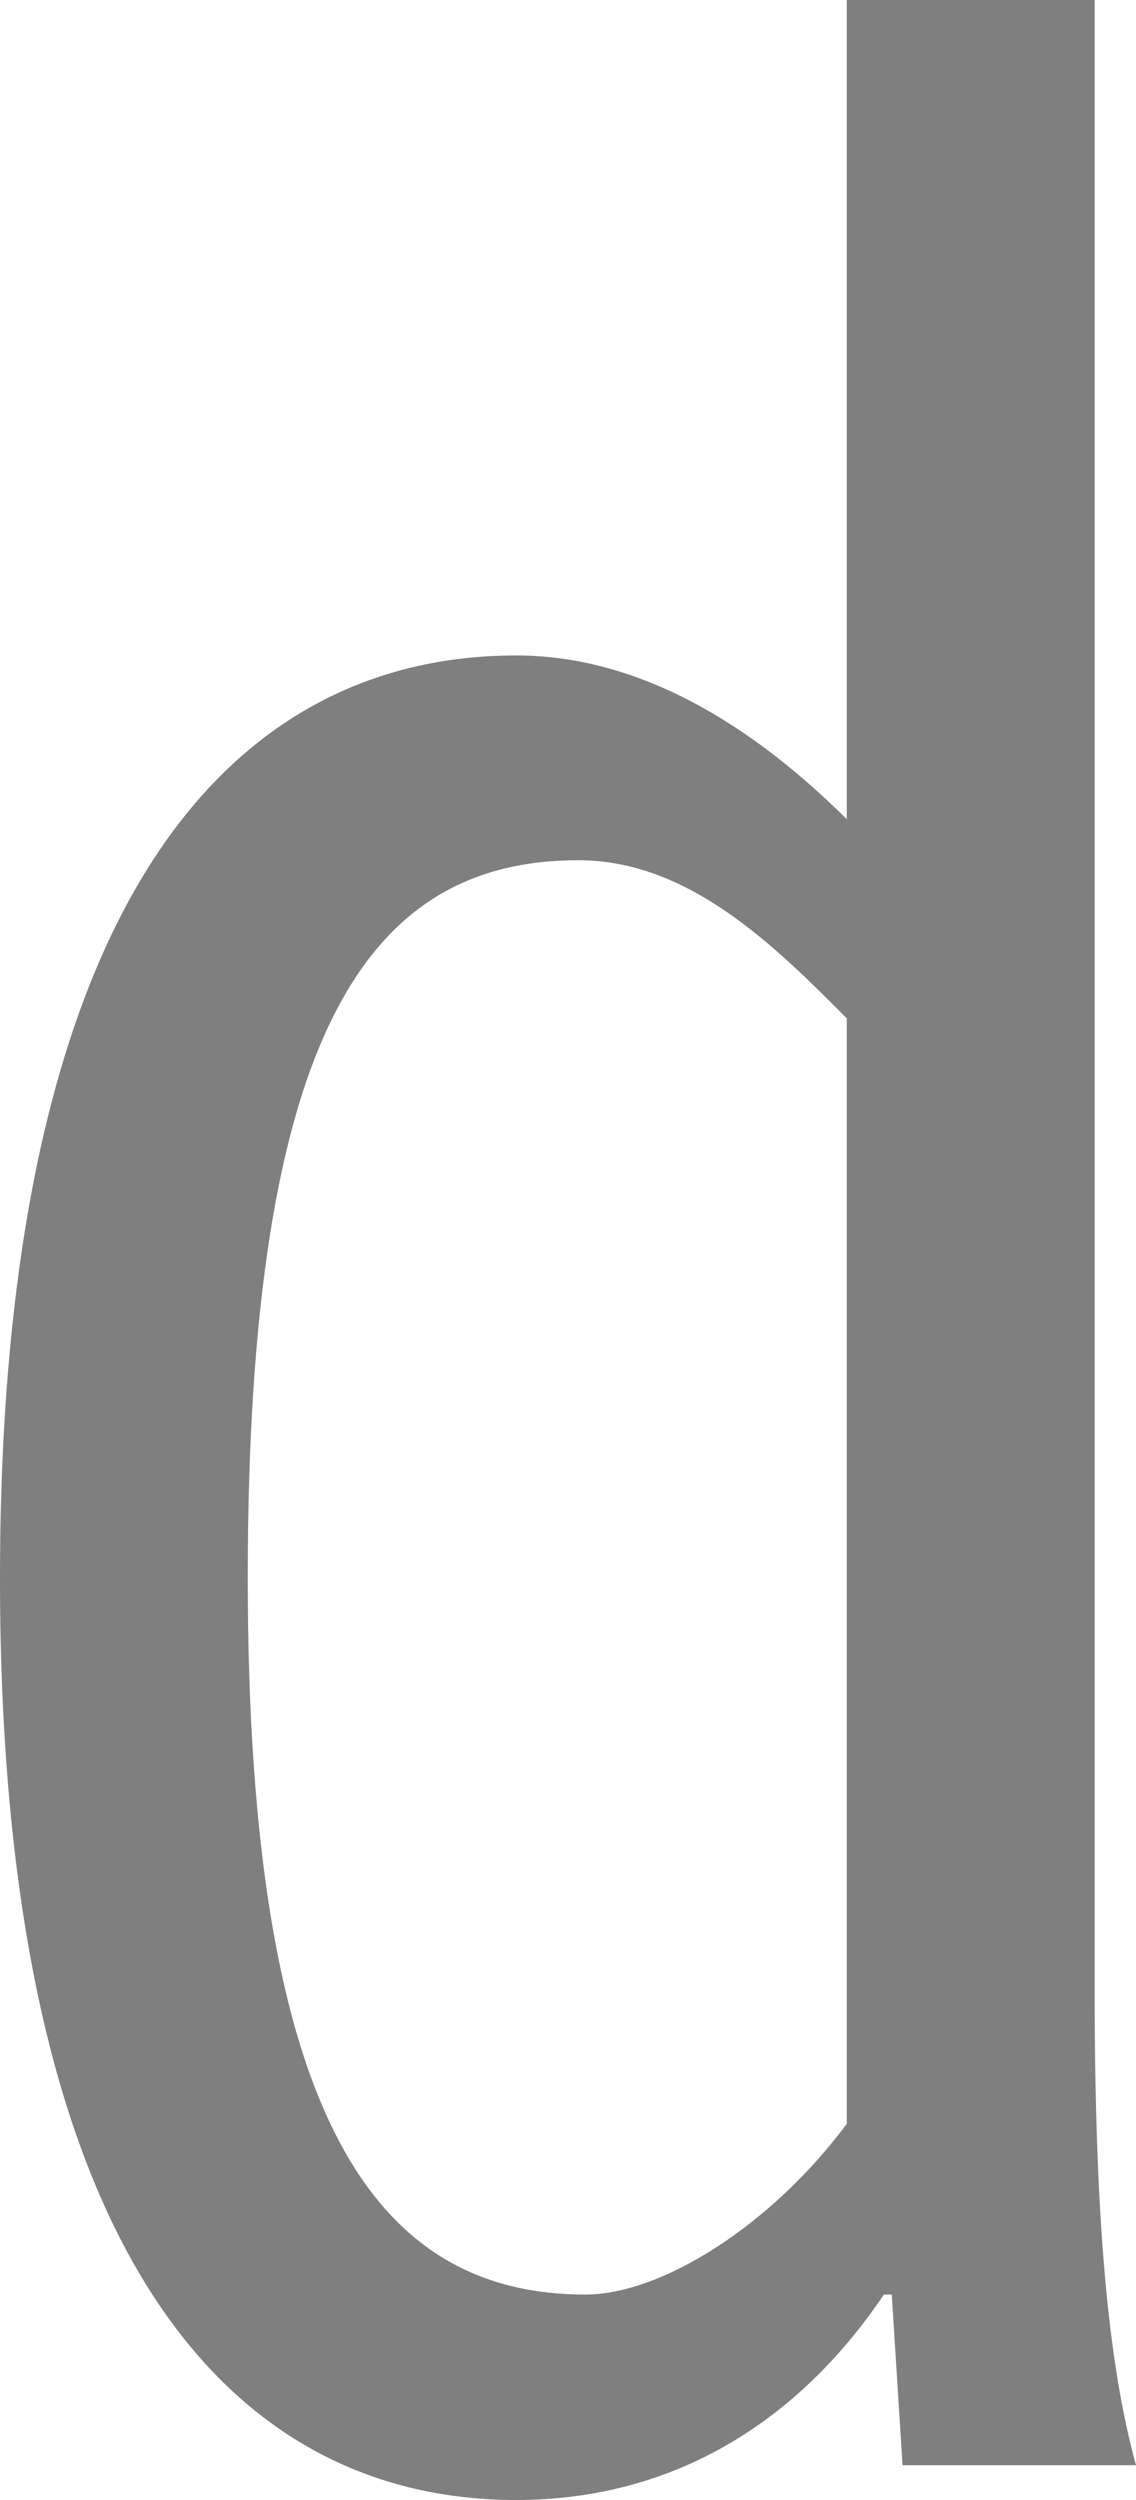 ﻿<?xml version="1.0" encoding="utf-8"?>
<svg version="1.1" xmlns:xlink="http://www.w3.org/1999/xlink" width="10px" height="22px" xmlns="http://www.w3.org/2000/svg">
  <g transform="matrix(1 0 0 1 -3336 -398 )">
    <path d="M 7.945 21.694  L 7.85 20.192  C 7.85 20.192  7.781 20.192  7.781 20.192  C 7.033 21.302  5.939 22  4.544 22  C 2.068 22  0 19.892  0 13.887  C 0 7.876  2.068 5.768  4.544 5.768  C 5.726 5.768  6.732 6.492  7.454 7.209  C 7.454 7.209  7.454 0  7.454 0  L 9.636 0  C 9.636 0  9.636 17.492  9.636 17.492  C 9.636 19.537  9.755 20.803  10 21.694  C 10 21.694  7.945 21.694  7.945 21.694  Z M 7.454 18.689  C 7.454 18.689  7.454 8.961  7.454 8.961  C 6.82 8.325  6.065 7.57  5.091 7.57  C 3.243 7.57  2.181 9.079  2.181 13.887  C 2.181 18.689  3.331 20.192  5.154 20.192  C 5.82 20.192  6.788 19.587  7.454 18.689  Z " fill-rule="nonzero" fill="#7f7f7f" stroke="none" transform="matrix(1 0 0 1 3336 398 )" />
  </g>
</svg>